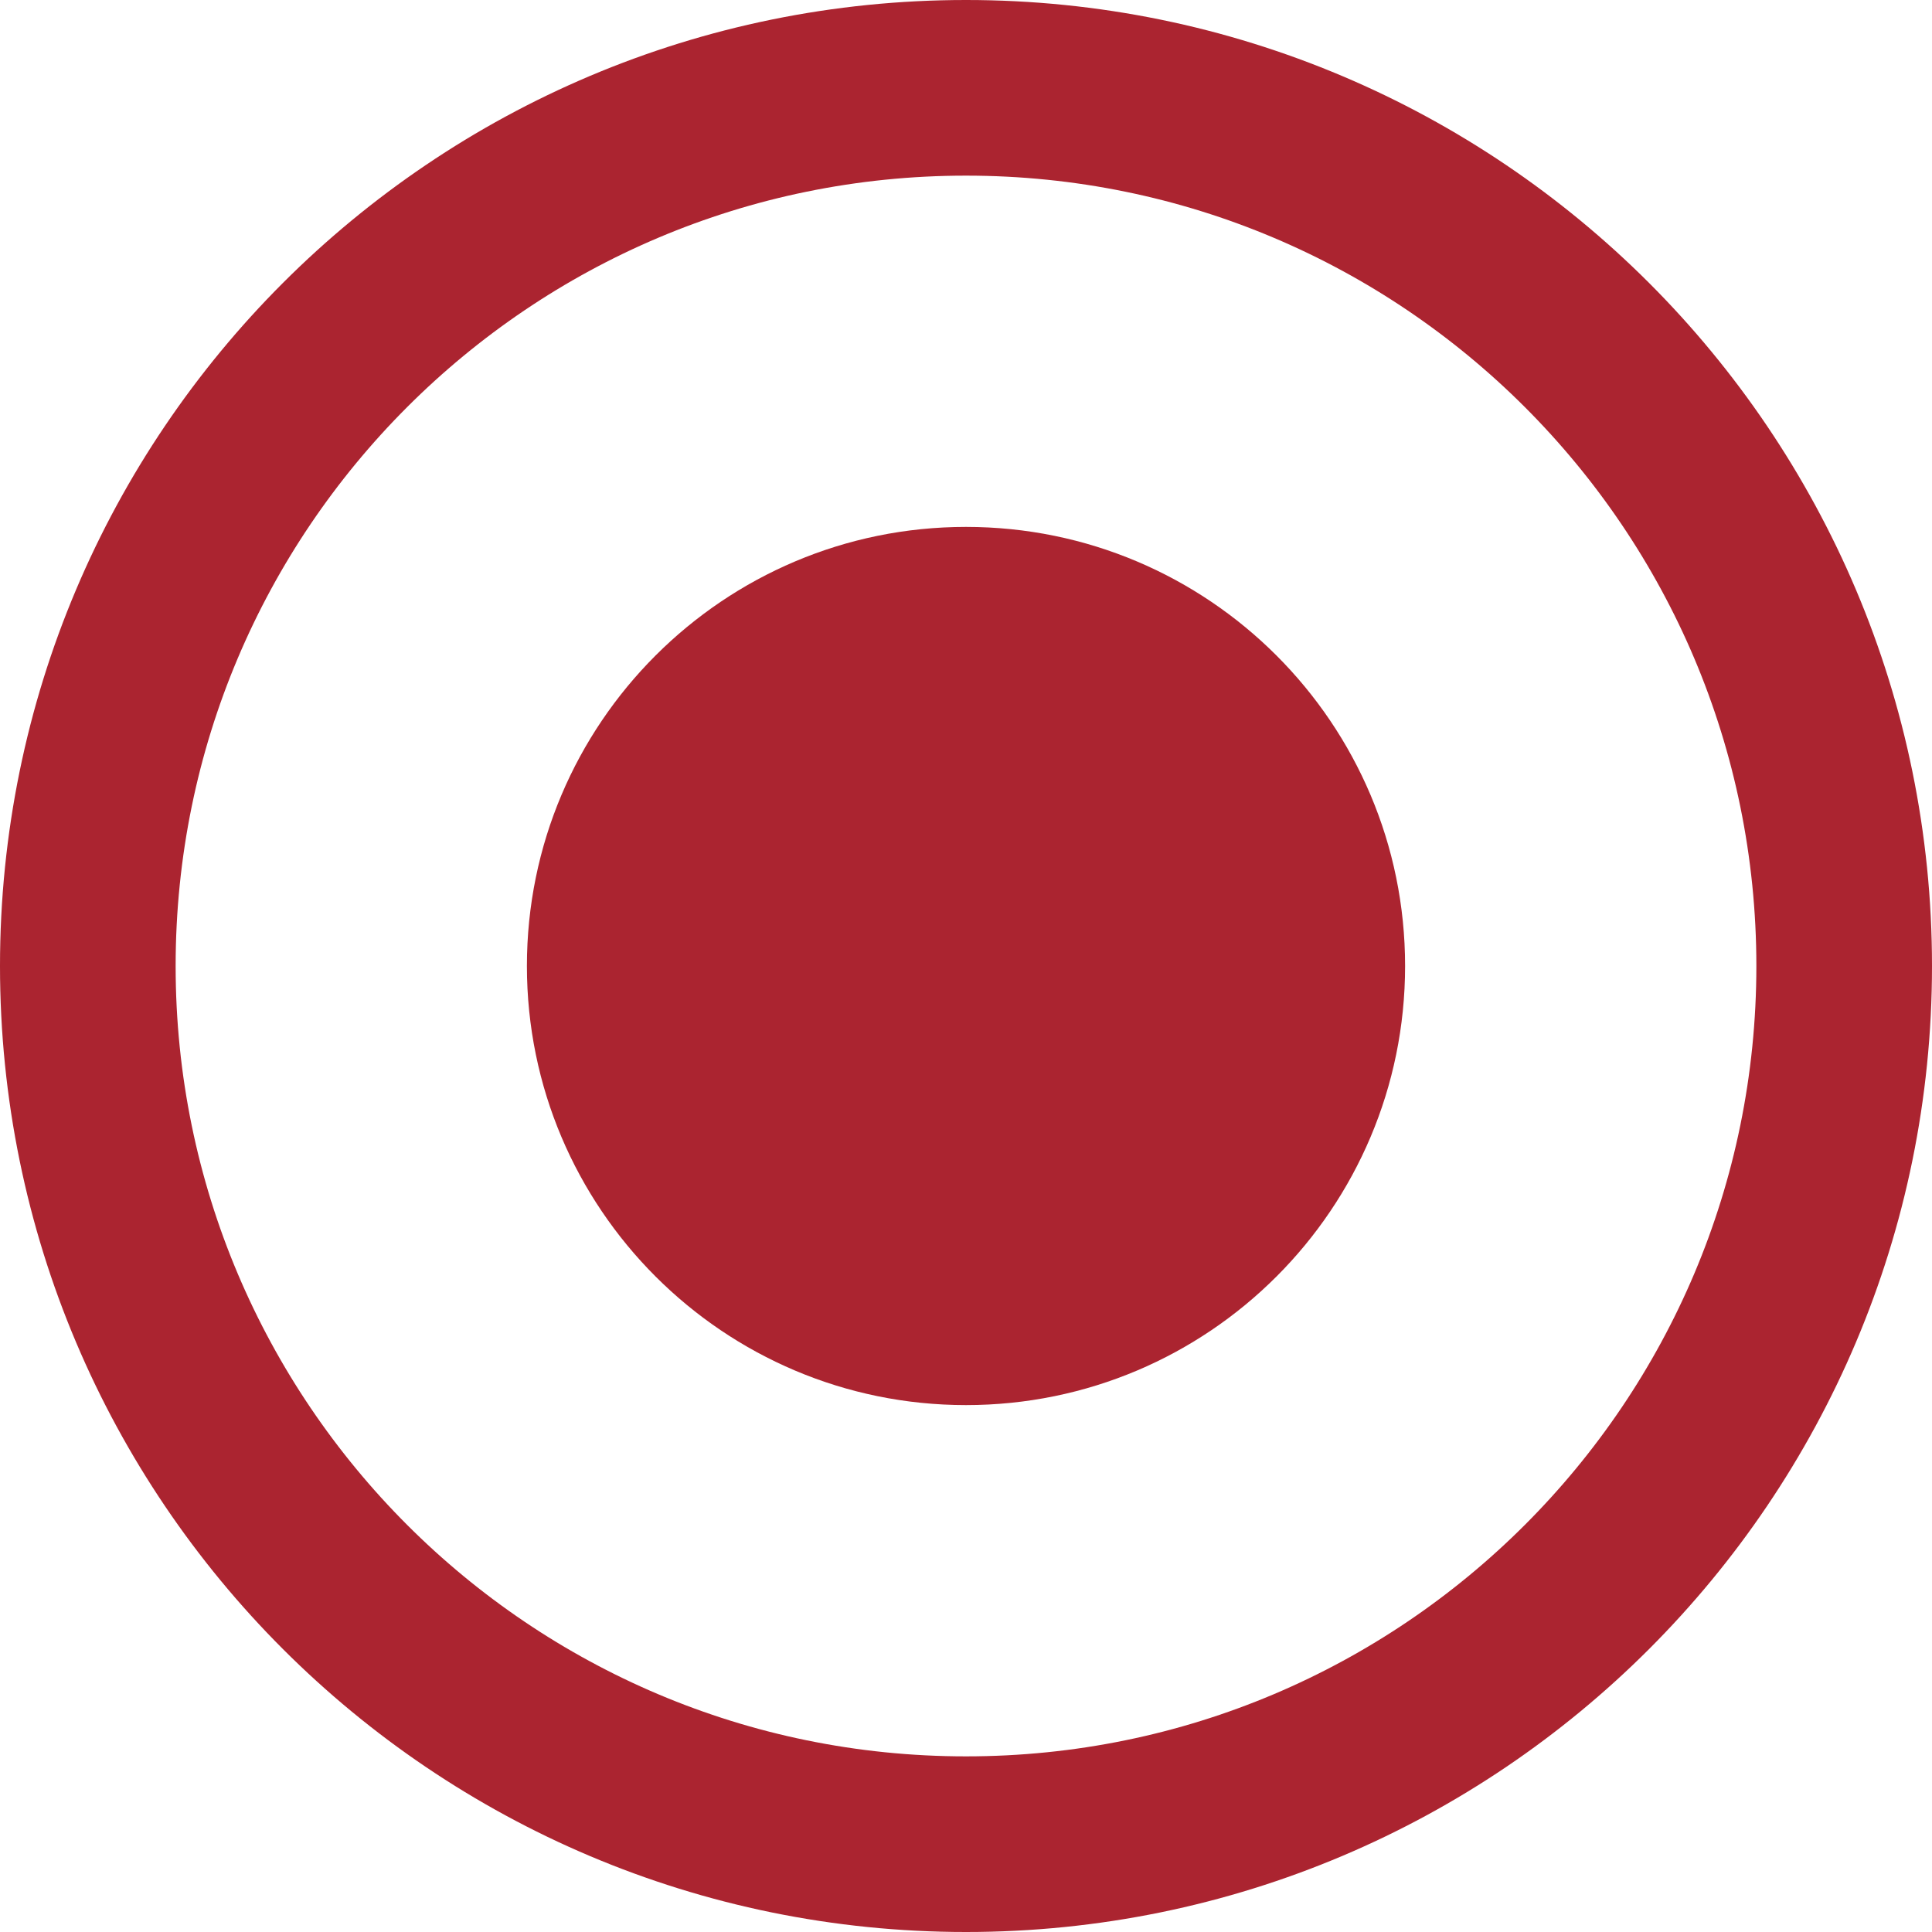 <?xml version="1.0" encoding="utf-8"?>
<!-- Generator: Adobe Illustrator 17.1.0, SVG Export Plug-In . SVG Version: 6.00 Build 0)  -->
<!DOCTYPE svg PUBLIC "-//W3C//DTD SVG 1.1//EN" "http://www.w3.org/Graphics/SVG/1.1/DTD/svg11.dtd">
<svg version="1.1" id="Layer_1" xmlns="http://www.w3.org/2000/svg" xmlns:xlink="http://www.w3.org/1999/xlink" x="0px" y="0px"
	 viewBox="0 0 22 22" enable-background="new 0 0 22 22" xml:space="preserve">
<g>
	<path fill-rule="evenodd" clip-rule="evenodd" fill="#AB2430" stroke="" d="M11,6c2.761,0,5,2.238,5,5s-2.238,5-5,5c-2.761,0-5-2.239-5-5S8.239,6,11,6z"/>
	<path fill-rule="evenodd" clip-rule="evenodd" fill="none" stroke="#AB2430" stroke-width="2" stroke-miterlimit="10" d="M11,1
		c5.523,0,10,4.477,10,10c0,5.523-4.477,10-10,10S1,16.523,1,11C1,5.477,5.477,1,11,1z"/>
</g>
</svg>

